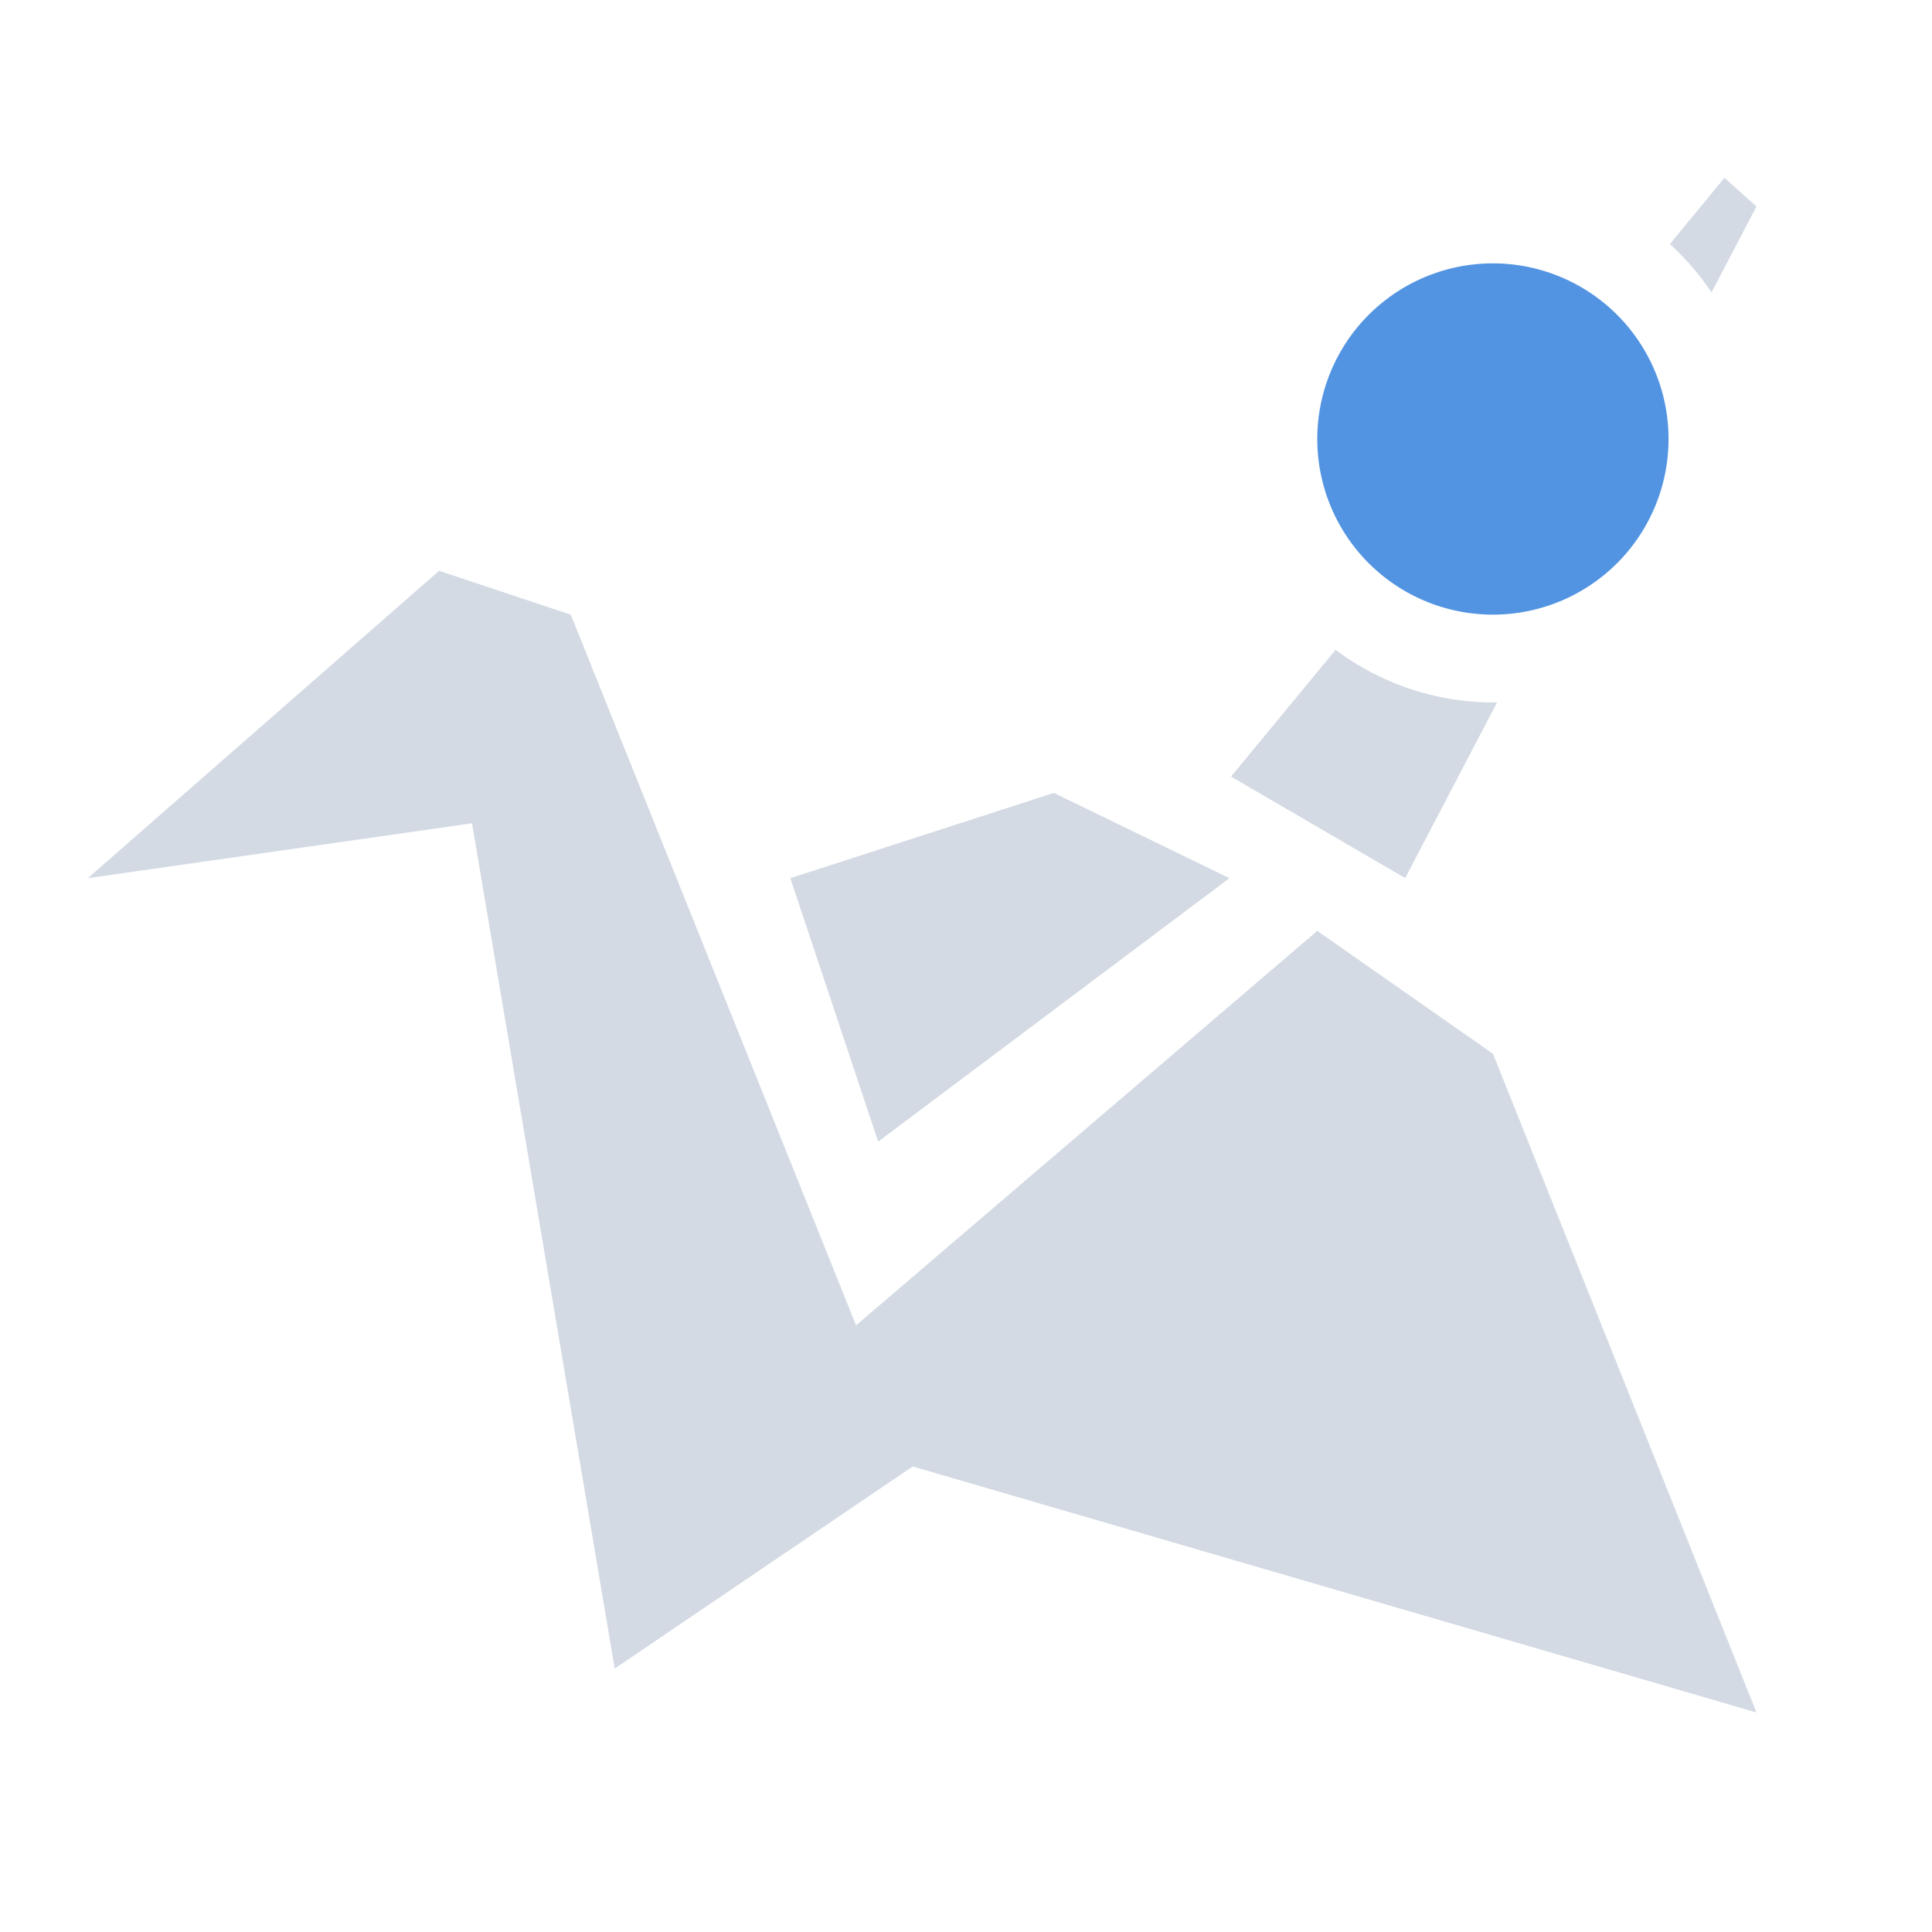 <svg height="22" width="22" xmlns="http://www.w3.org/2000/svg"><path d="m19.636 2.025-.621.754a3 3 0 0 1 .474.551l.512-.979zm-14.636 4.475-4 3.5 4.375-.625 1.625 9.625 3.393-2.301 9.608 2.801-3-7.5-2.001-1.4-5.252 4.492-3.248-8.092zm10.208.9-1.19 1.443 1.983 1.156 1.047-2.002a3 3 0 0 1 -.047.002 3 3 0 0 1 -1.793-.6zm-3.208 1.629-3.0.971 1 3 4-3z" fill="#d3dae3"/><path d="m19 4.999a2 2 0 0 1 -4 0 2 2 0 1 1 4 0z" fill="#5294e2"/></svg>